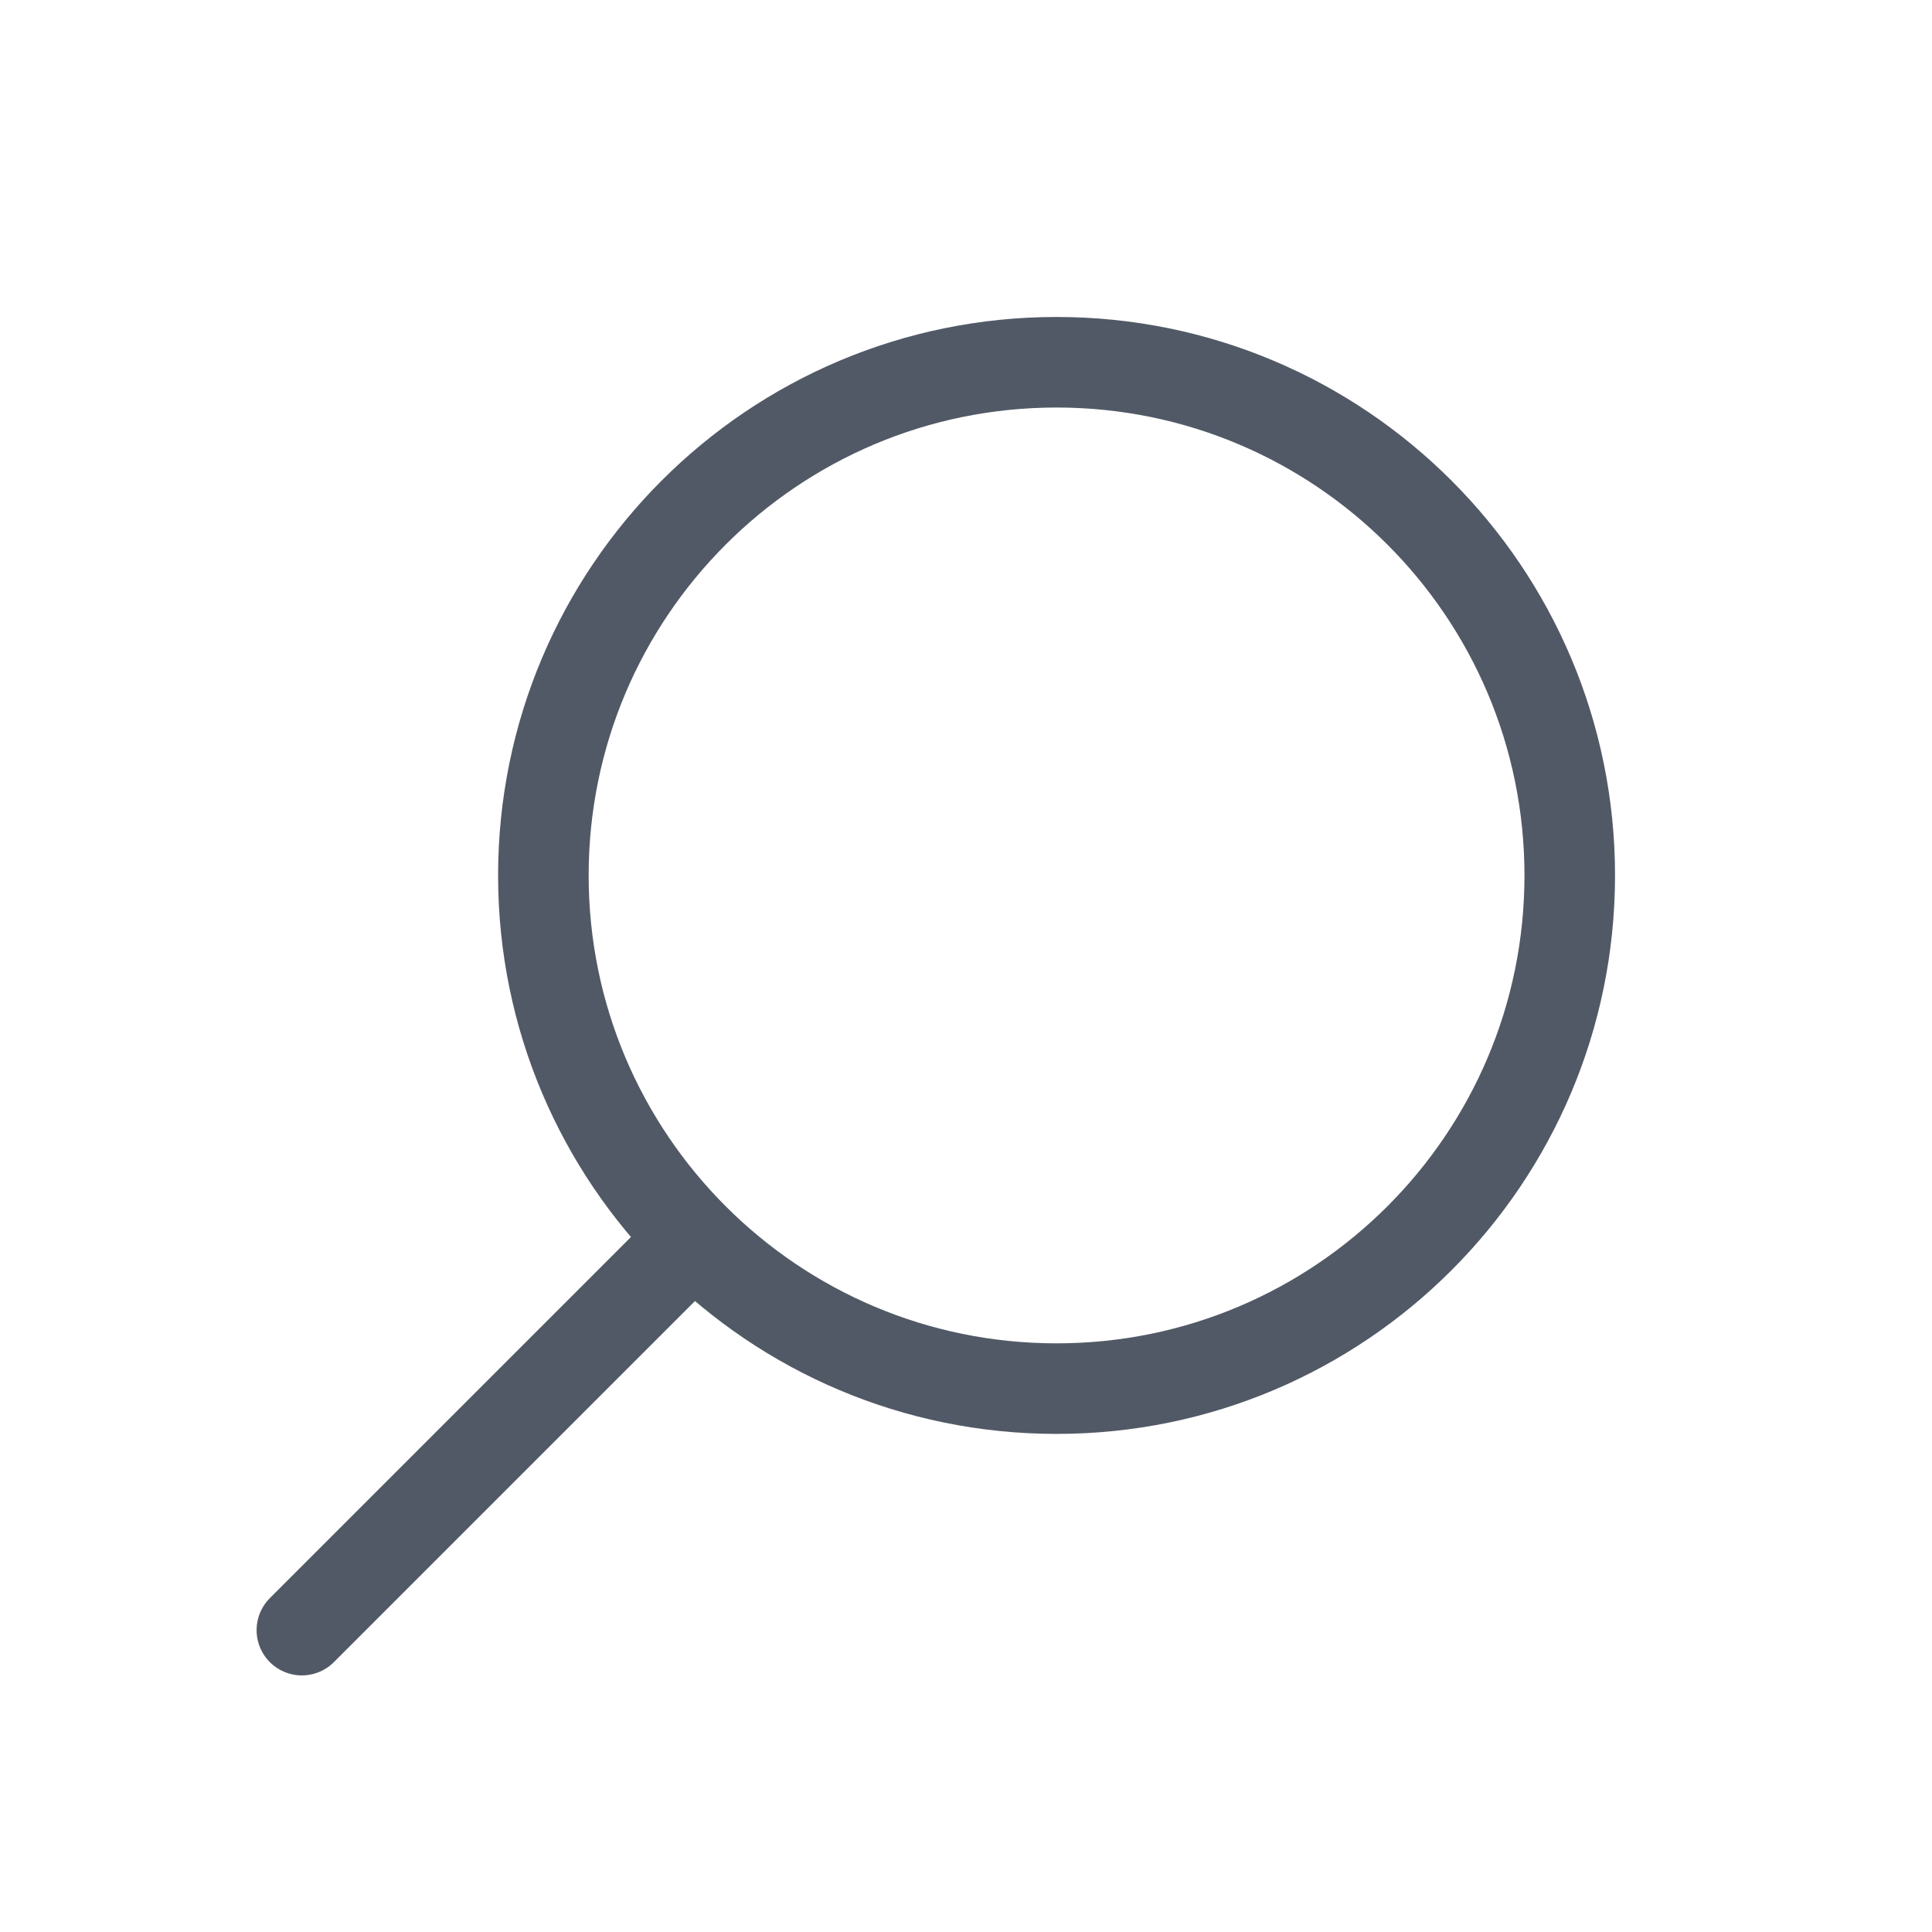 <svg xmlns="http://www.w3.org/2000/svg" width="32" height="32" viewBox="0 0 32 32" fill="none">
<path d="M17.5 23C12.806 23 9 19.194 9 14.5C9 9.806 12.806 6 17.5 6C22.194 6 26 9.806 26 14.5C26 19.194 22.194 23 17.5 23Z" stroke="#525966" stroke-width="1.5" stroke-linecap="round" stroke-linejoin="round"/>
<path d="M5 27L11 21" stroke="#525966" stroke-width="1.5" stroke-linecap="round" stroke-linejoin="round"/>
</svg>